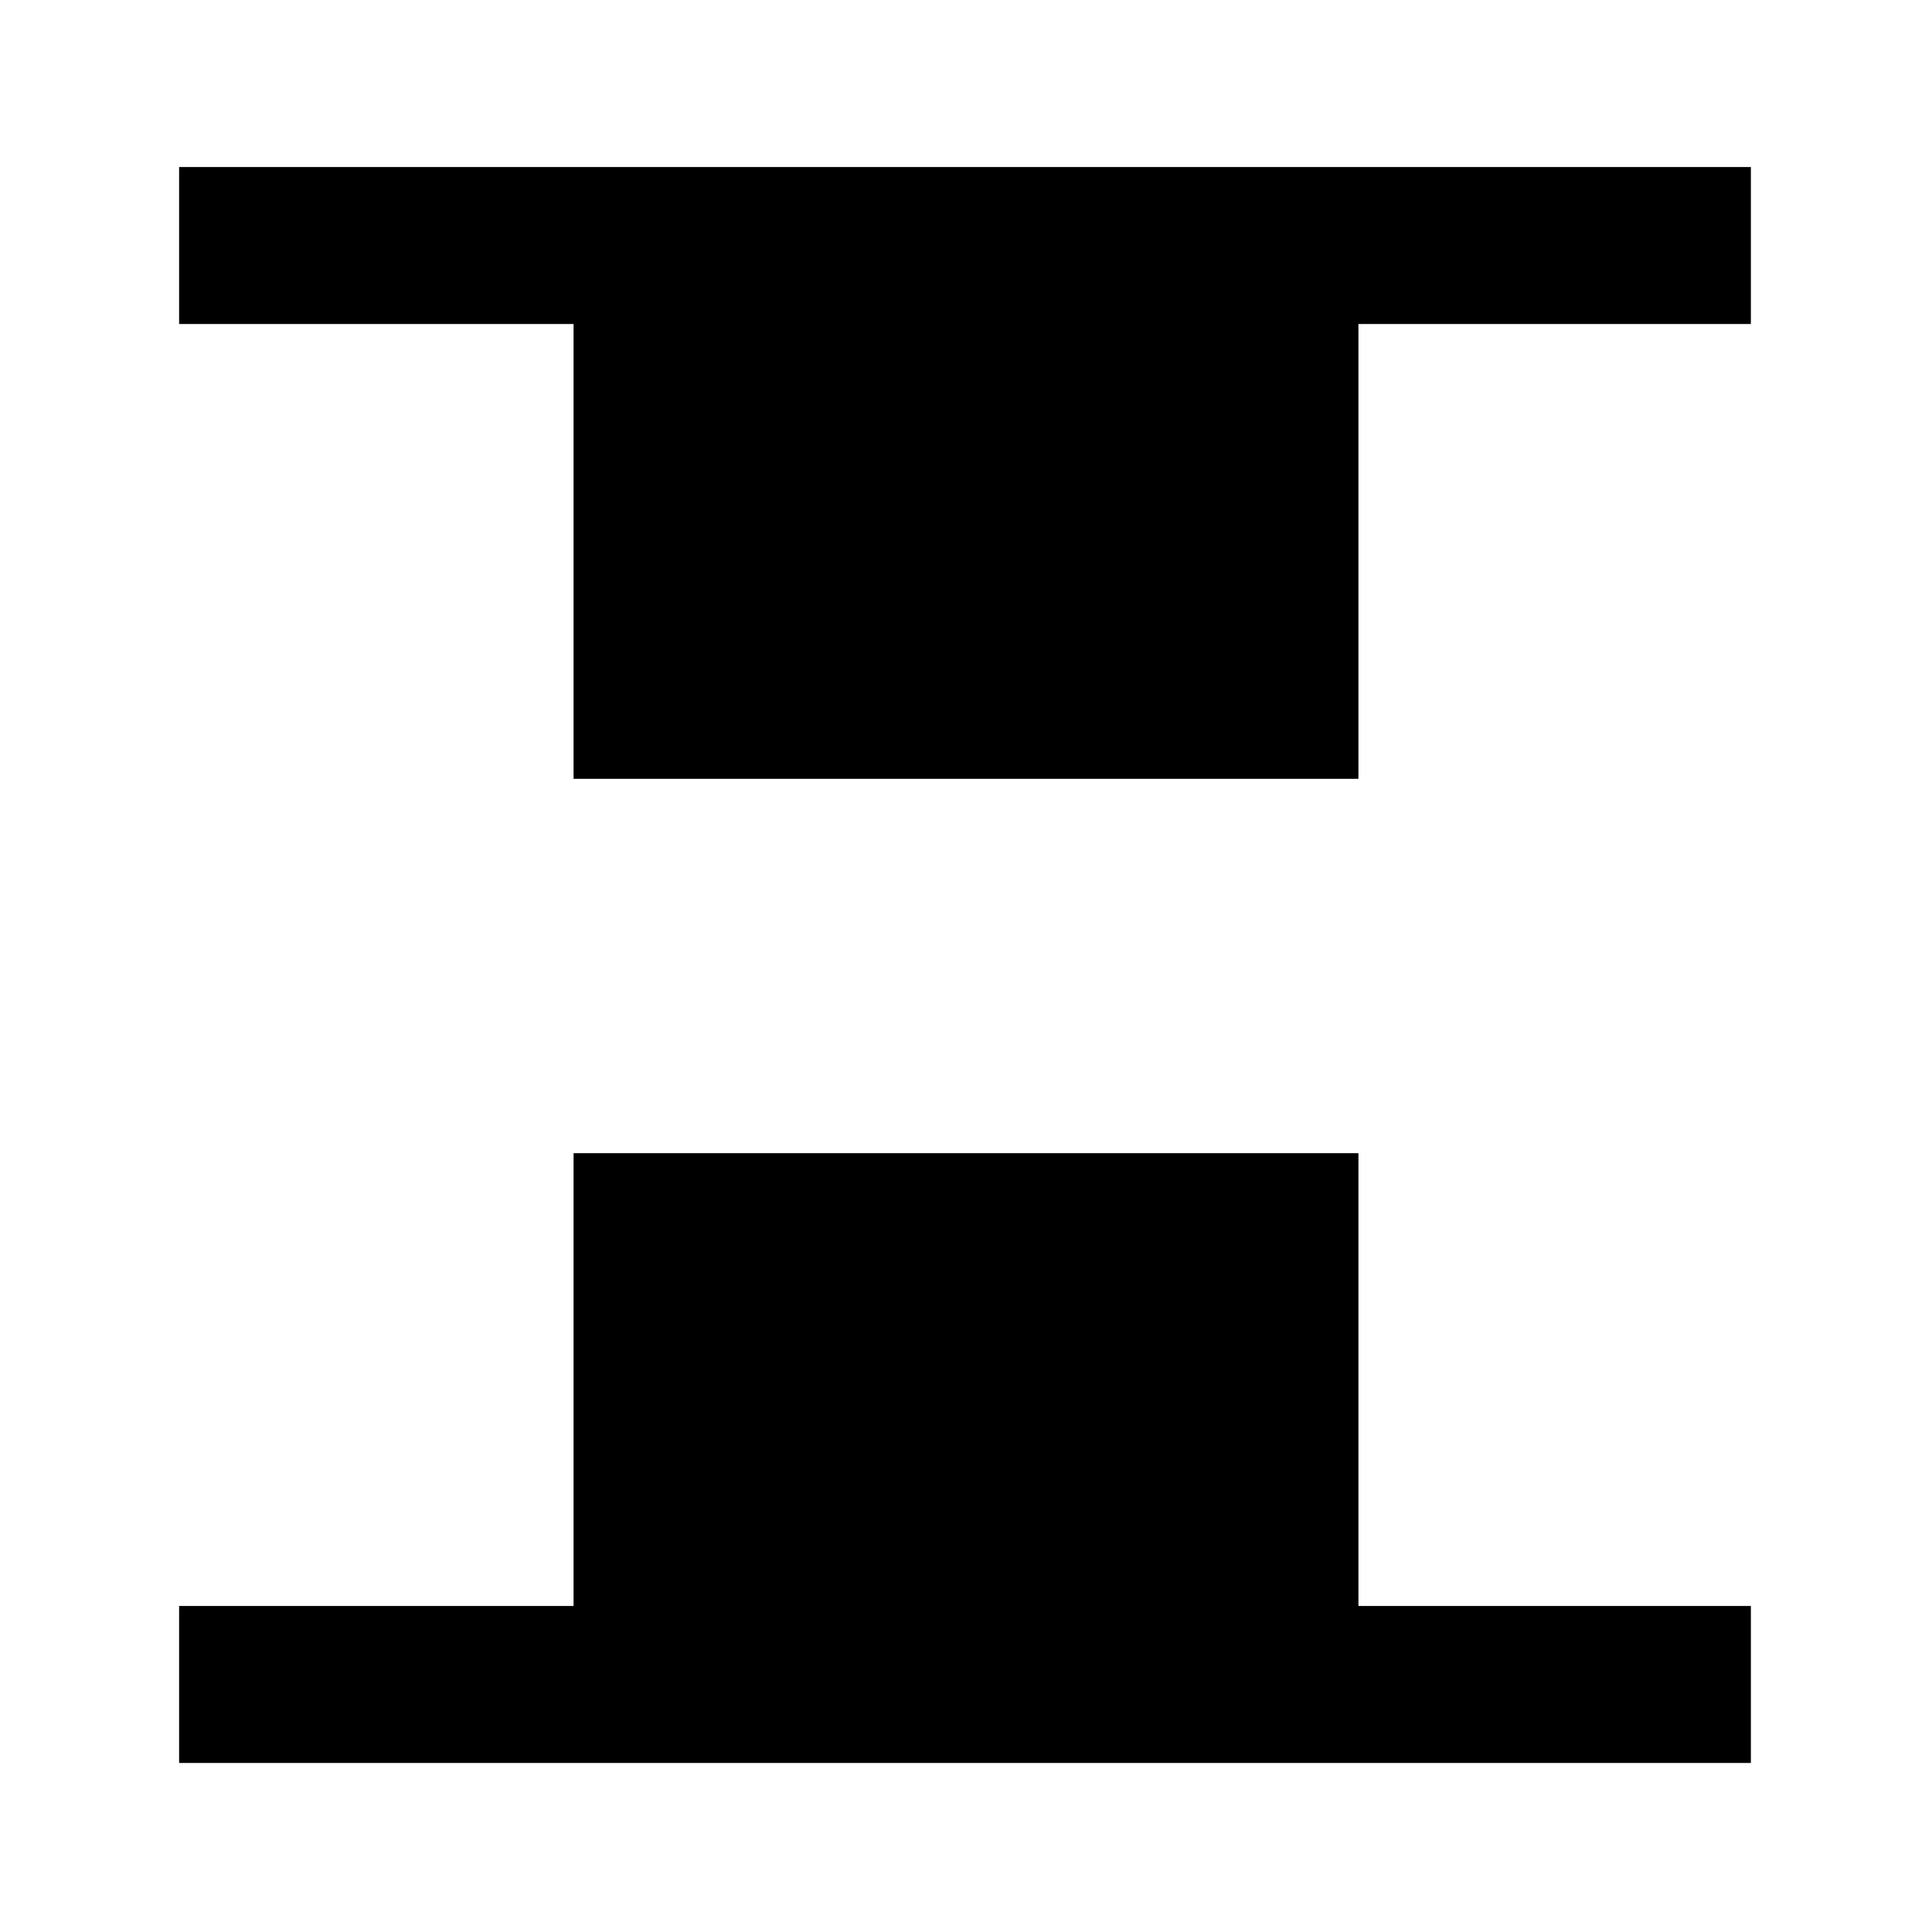 <svg xmlns="http://www.w3.org/2000/svg" height="20" viewBox="0 96 960 960" width="20"><path d="M285.001 482.999V257h-196v-77.999H870V257h-195v225.999H285.001Zm-196 489V894h196V669.001h389.998V894h195v77.999H89.001Z"/></svg>
